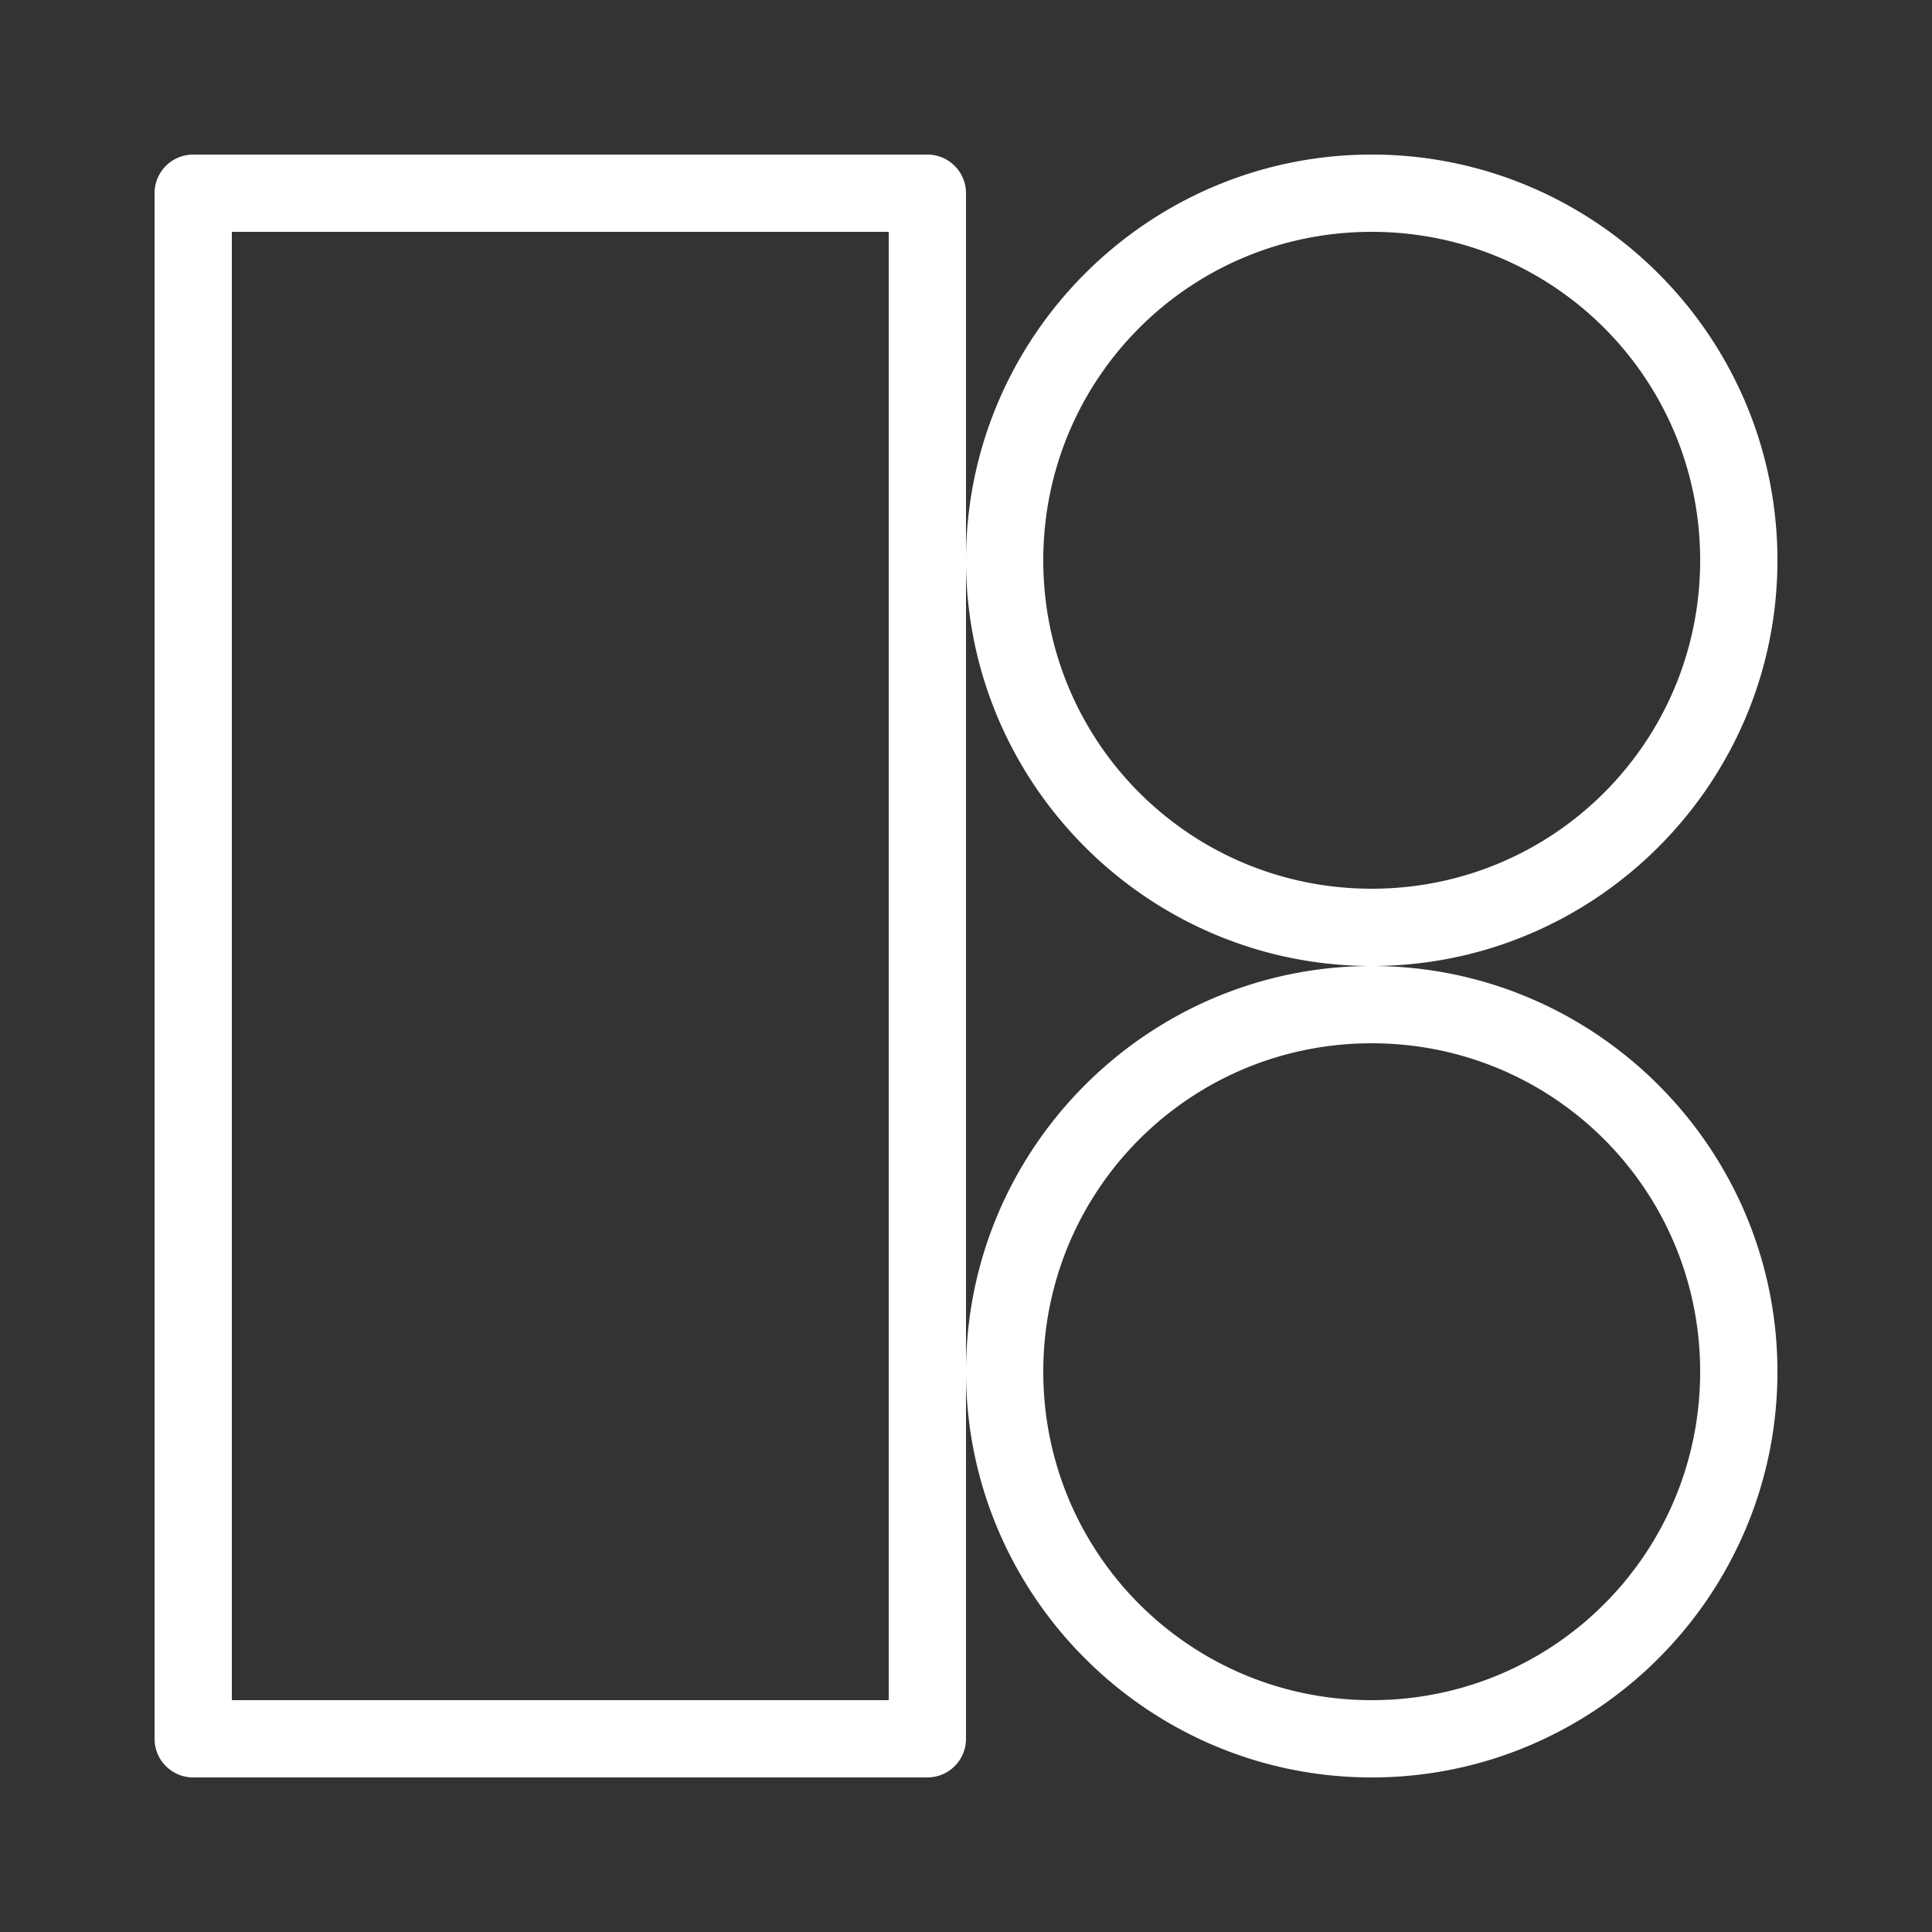 <svg fill="#ffffff" xmlns="http://www.w3.org/2000/svg"  viewBox="0 0 50 50" width="50px" height="50px"><rect x="0" y="0" width="50" height="50" fill="#333333" stroke="none"/><path d="M 5 4 A 1 1 0 0 0 4 5 L 4 45 A 1 1 0 0 0 5 46 L 24 46 A 1 1 0 0 0 25 45 L 25 35.5 L 25 14.5 L 25 5 A 1 1 0 0 0 24 4 L 5 4 z M 25 14.5 C 25 20.287 29.713 25 35.5 25 C 41.287 25 46 20.287 46 14.5 C 46 8.713 41.287 4 35.5 4 C 29.713 4 25 8.713 25 14.5 z M 35.5 25 C 29.713 25 25 29.713 25 35.5 C 25 41.287 29.713 46 35.5 46 C 41.287 46 46 41.287 46 35.5 C 46 29.713 41.287 25 35.5 25 z M 6 6 L 23 6 L 23 44 L 6 44 L 6 6 z M 35.5 6 C 40.206 6 44 9.794 44 14.5 C 44 19.206 40.206 23 35.5 23 C 30.794 23 27 19.206 27 14.5 C 27 9.794 30.794 6 35.5 6 z M 35.5 27 C 40.206 27 44 30.794 44 35.5 C 44 40.206 40.206 44 35.5 44 C 30.794 44 27 40.206 27 35.5 C 27 30.794 30.794 27 35.5 27 z"/></svg>